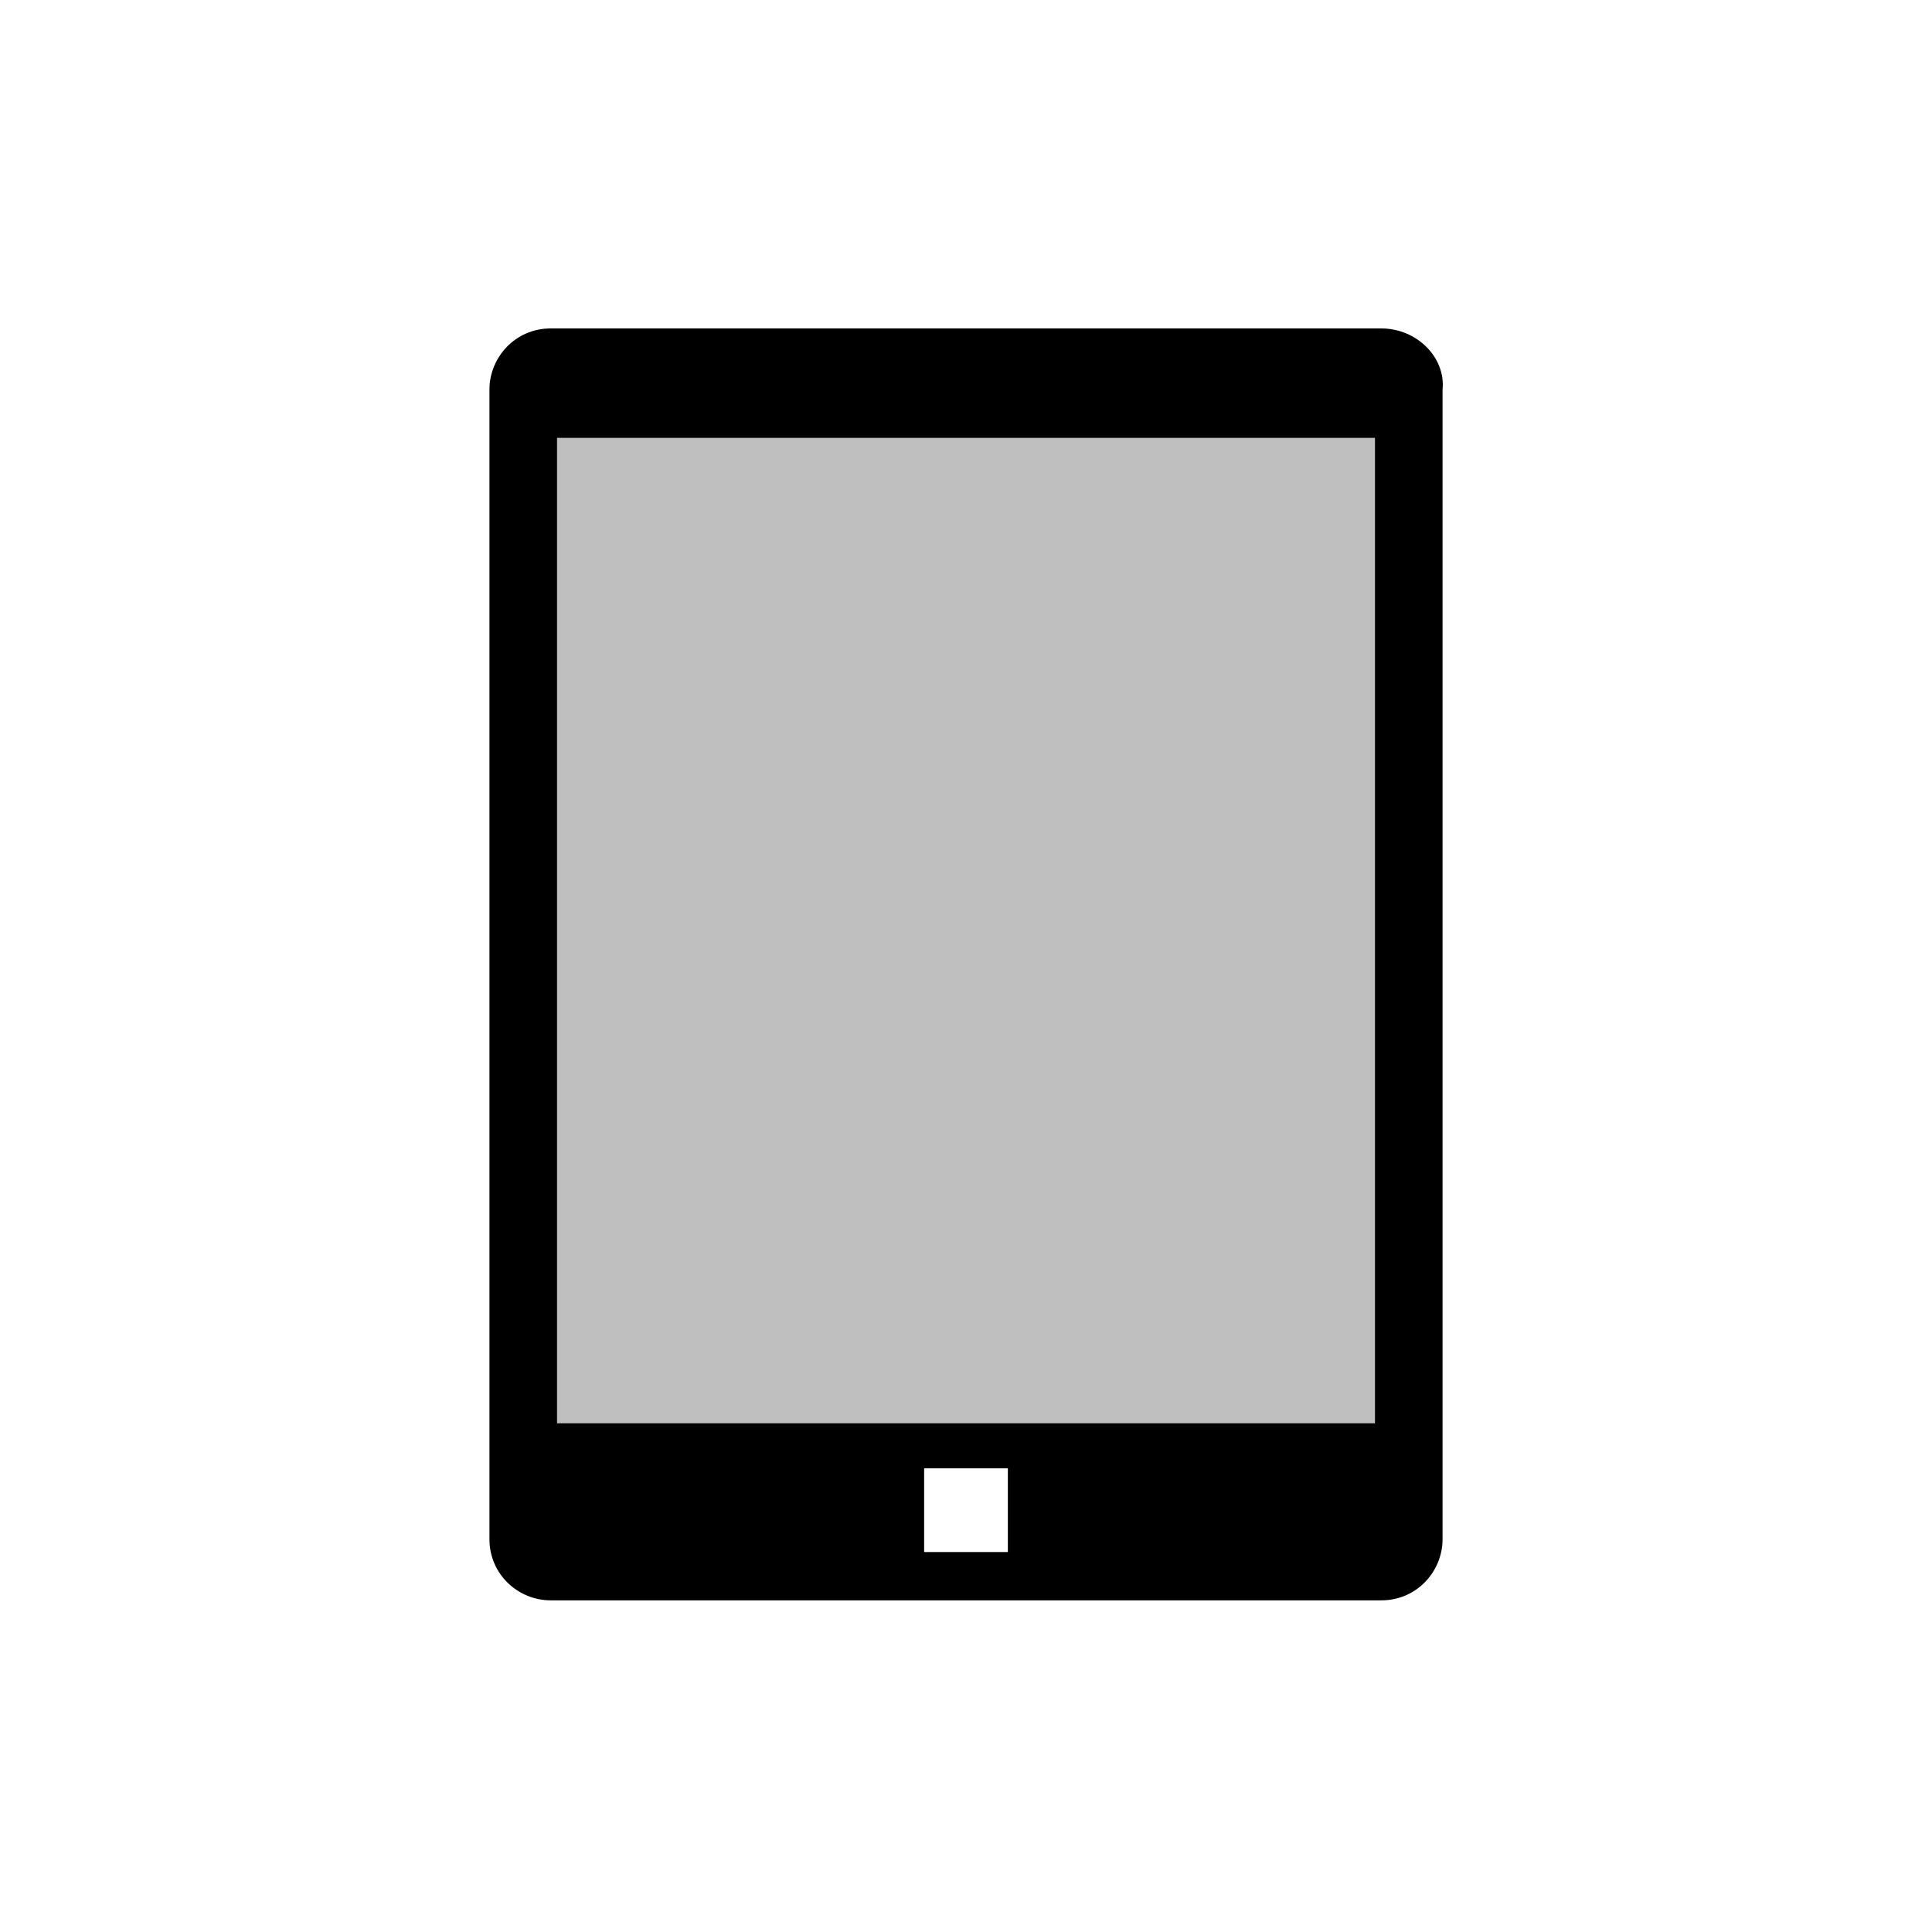 <svg xmlns="http://www.w3.org/2000/svg" viewBox="0 0 60 60" class="icon"><g><path d="M42.9 10.2H17.1c-1.1 0-1.9.9-1.9 1.9v35.7c0 1.1.9 1.9 1.9 1.9h25.8c1.1 0 1.9-.9 1.9-1.9V12.1c.1-1-.8-1.9-1.9-1.9zm-11.6 38h-2.6v-2.6h2.6v2.6zm11.4-4H17.3V13.6h25.4v30.6z"/><path opacity=".25" d="M17.3 13.6h25.4v30.6H17.3z"/></g></svg>